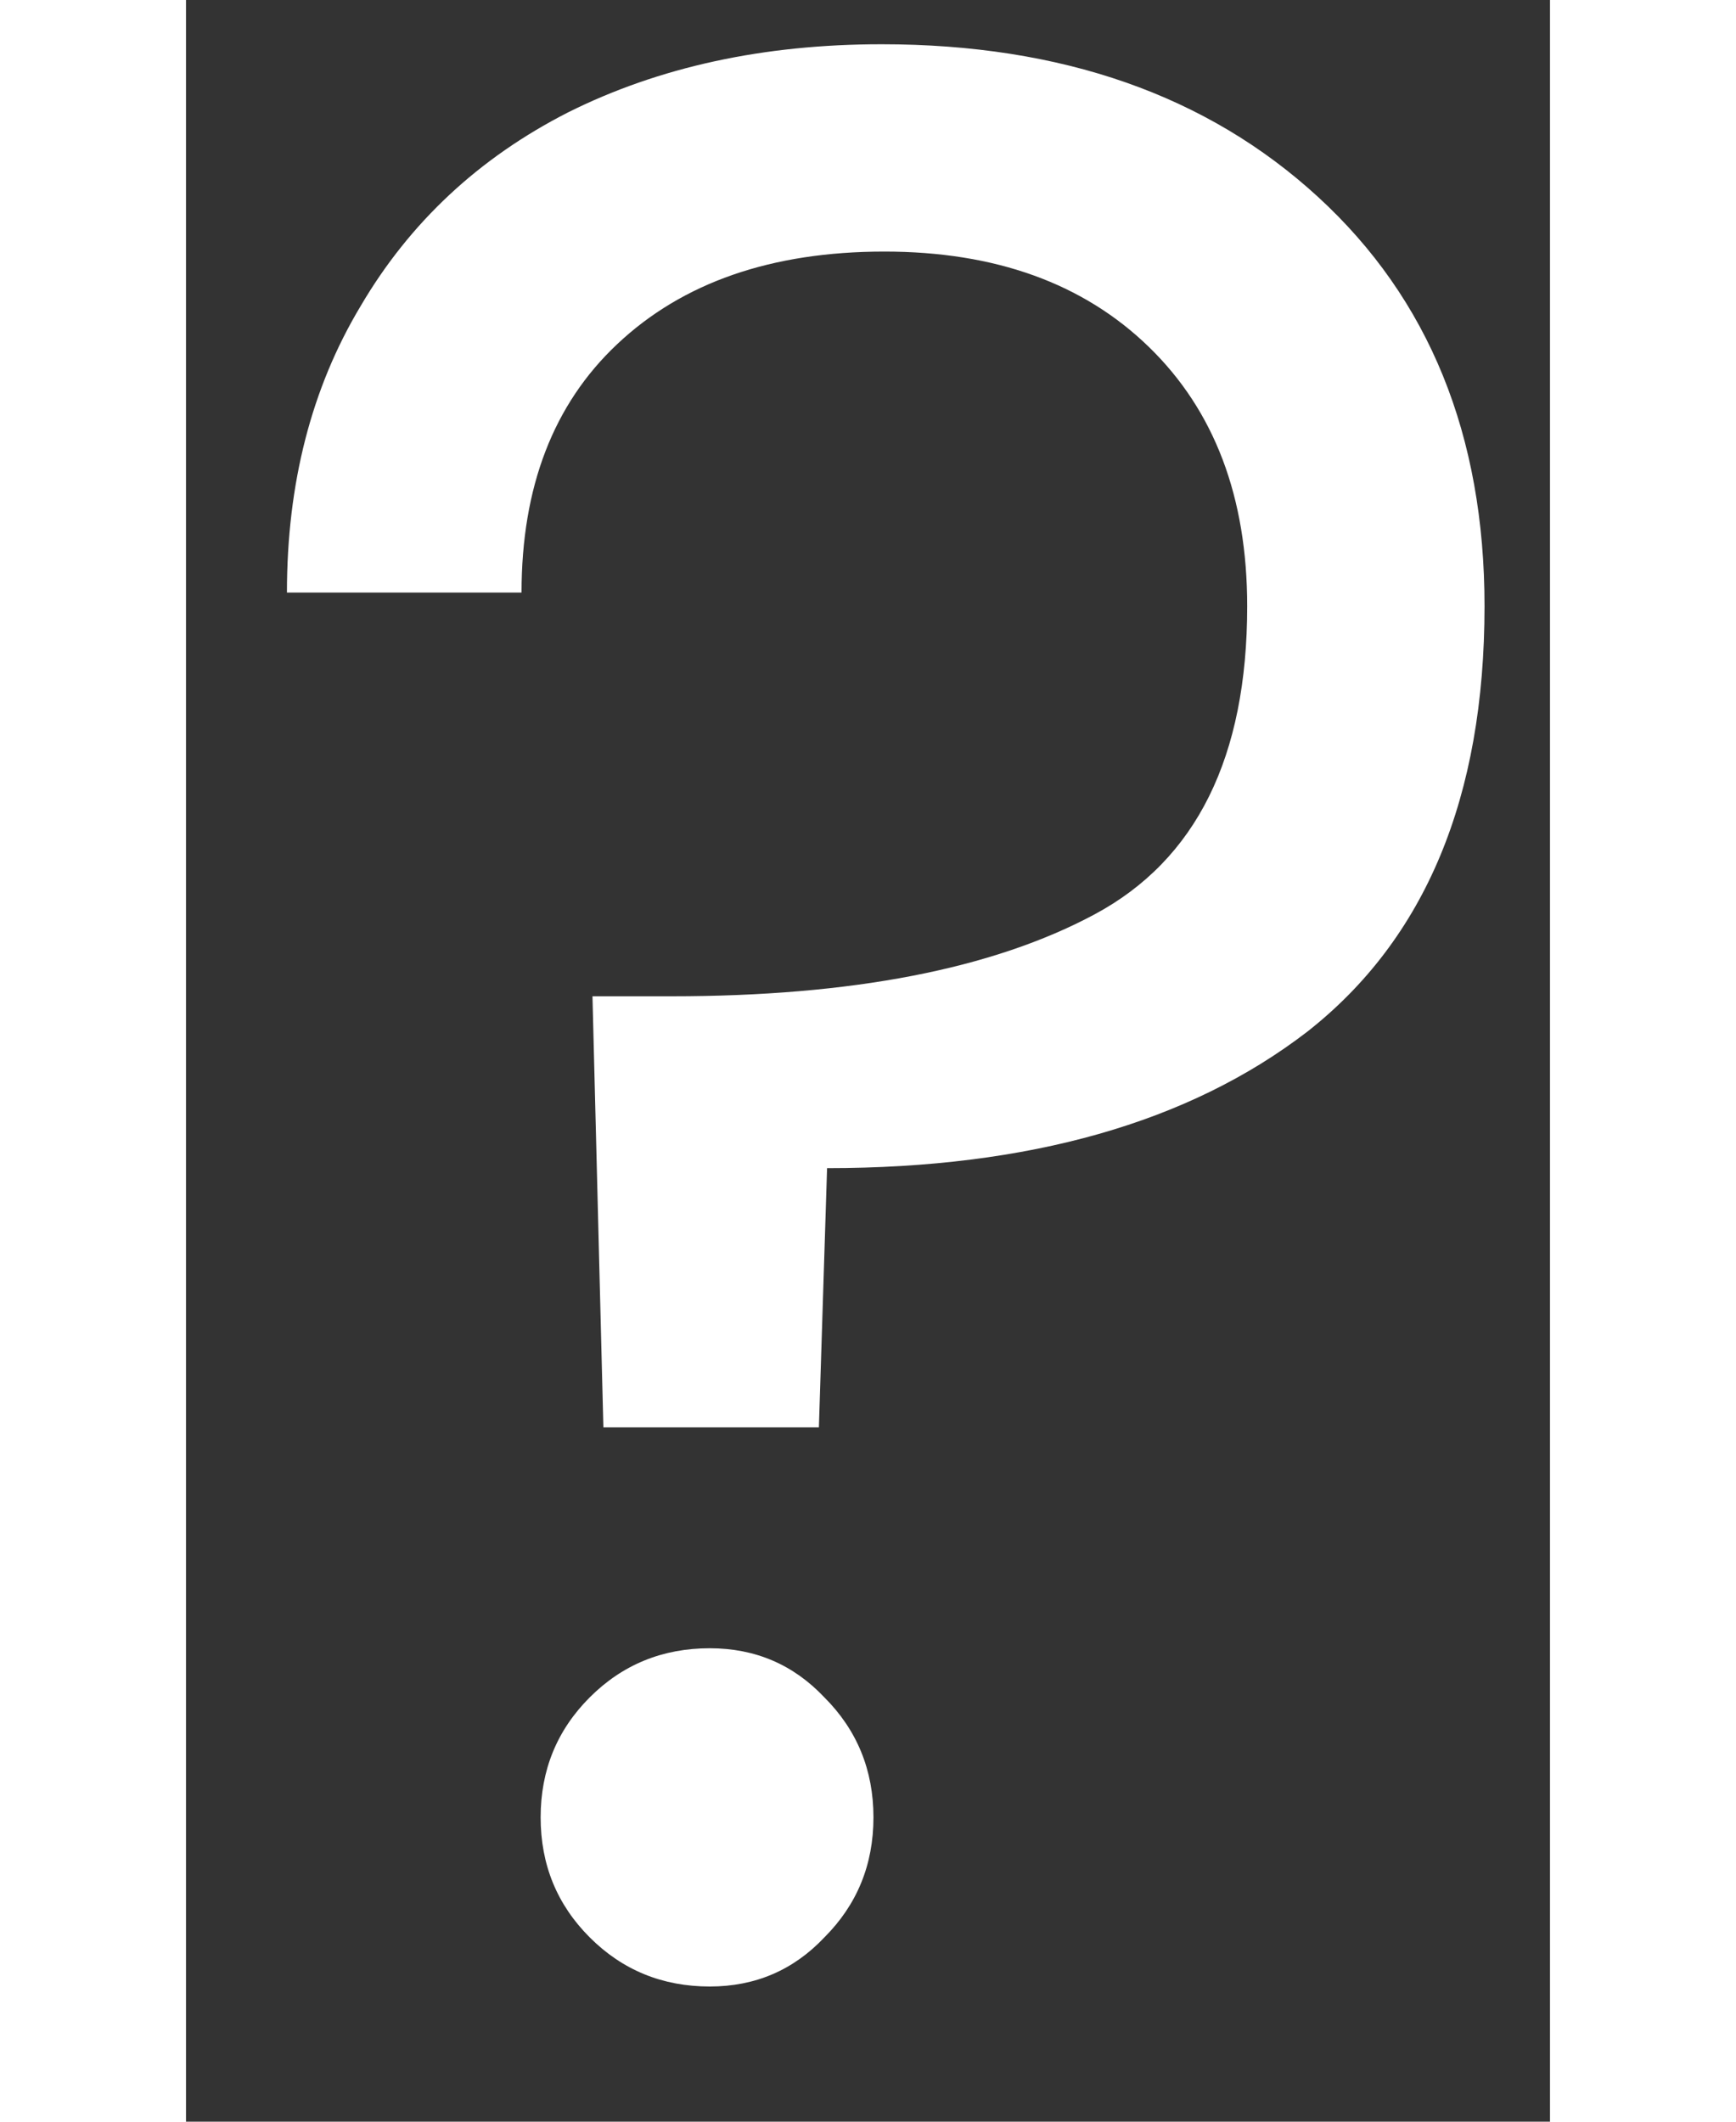 <svg width="9" height="11" viewBox="0 0 9 14" fill="none" xmlns="http://www.w3.org/2000/svg">
<rect x="0" y="0" width="9" height="14" fill="#333333" stroke="none"/>
<path d="M4.59 0.292C5.778 0.292 6.738 0.628 7.47 1.3C8.202 1.972 8.568 2.872 8.568 4C8.568 5.26 8.178 6.196 7.398 6.808C6.618 7.408 5.562 7.708 4.23 7.708L4.176 9.418H2.754L2.682 6.574H3.204C4.392 6.574 5.322 6.394 5.994 6.034C6.666 5.674 7.002 4.996 7.002 4C7.002 3.28 6.786 2.71 6.354 2.29C5.922 1.87 5.34 1.66 4.608 1.66C3.864 1.66 3.276 1.864 2.844 2.272C2.424 2.668 2.214 3.214 2.214 3.91H0.666C0.666 3.19 0.828 2.56 1.152 2.02C1.476 1.468 1.932 1.042 2.52 0.742C3.12 0.442 3.81 0.292 4.59 0.292ZM3.456 13.108C3.144 13.108 2.88 13 2.664 12.784C2.448 12.568 2.34 12.304 2.34 11.992C2.34 11.68 2.448 11.416 2.664 11.2C2.88 10.984 3.144 10.876 3.456 10.876C3.756 10.876 4.008 10.984 4.212 11.2C4.428 11.416 4.536 11.68 4.536 11.992C4.536 12.304 4.428 12.568 4.212 12.784C4.008 13 3.756 13.108 3.456 13.108Z" fill="white"/>
</svg>
